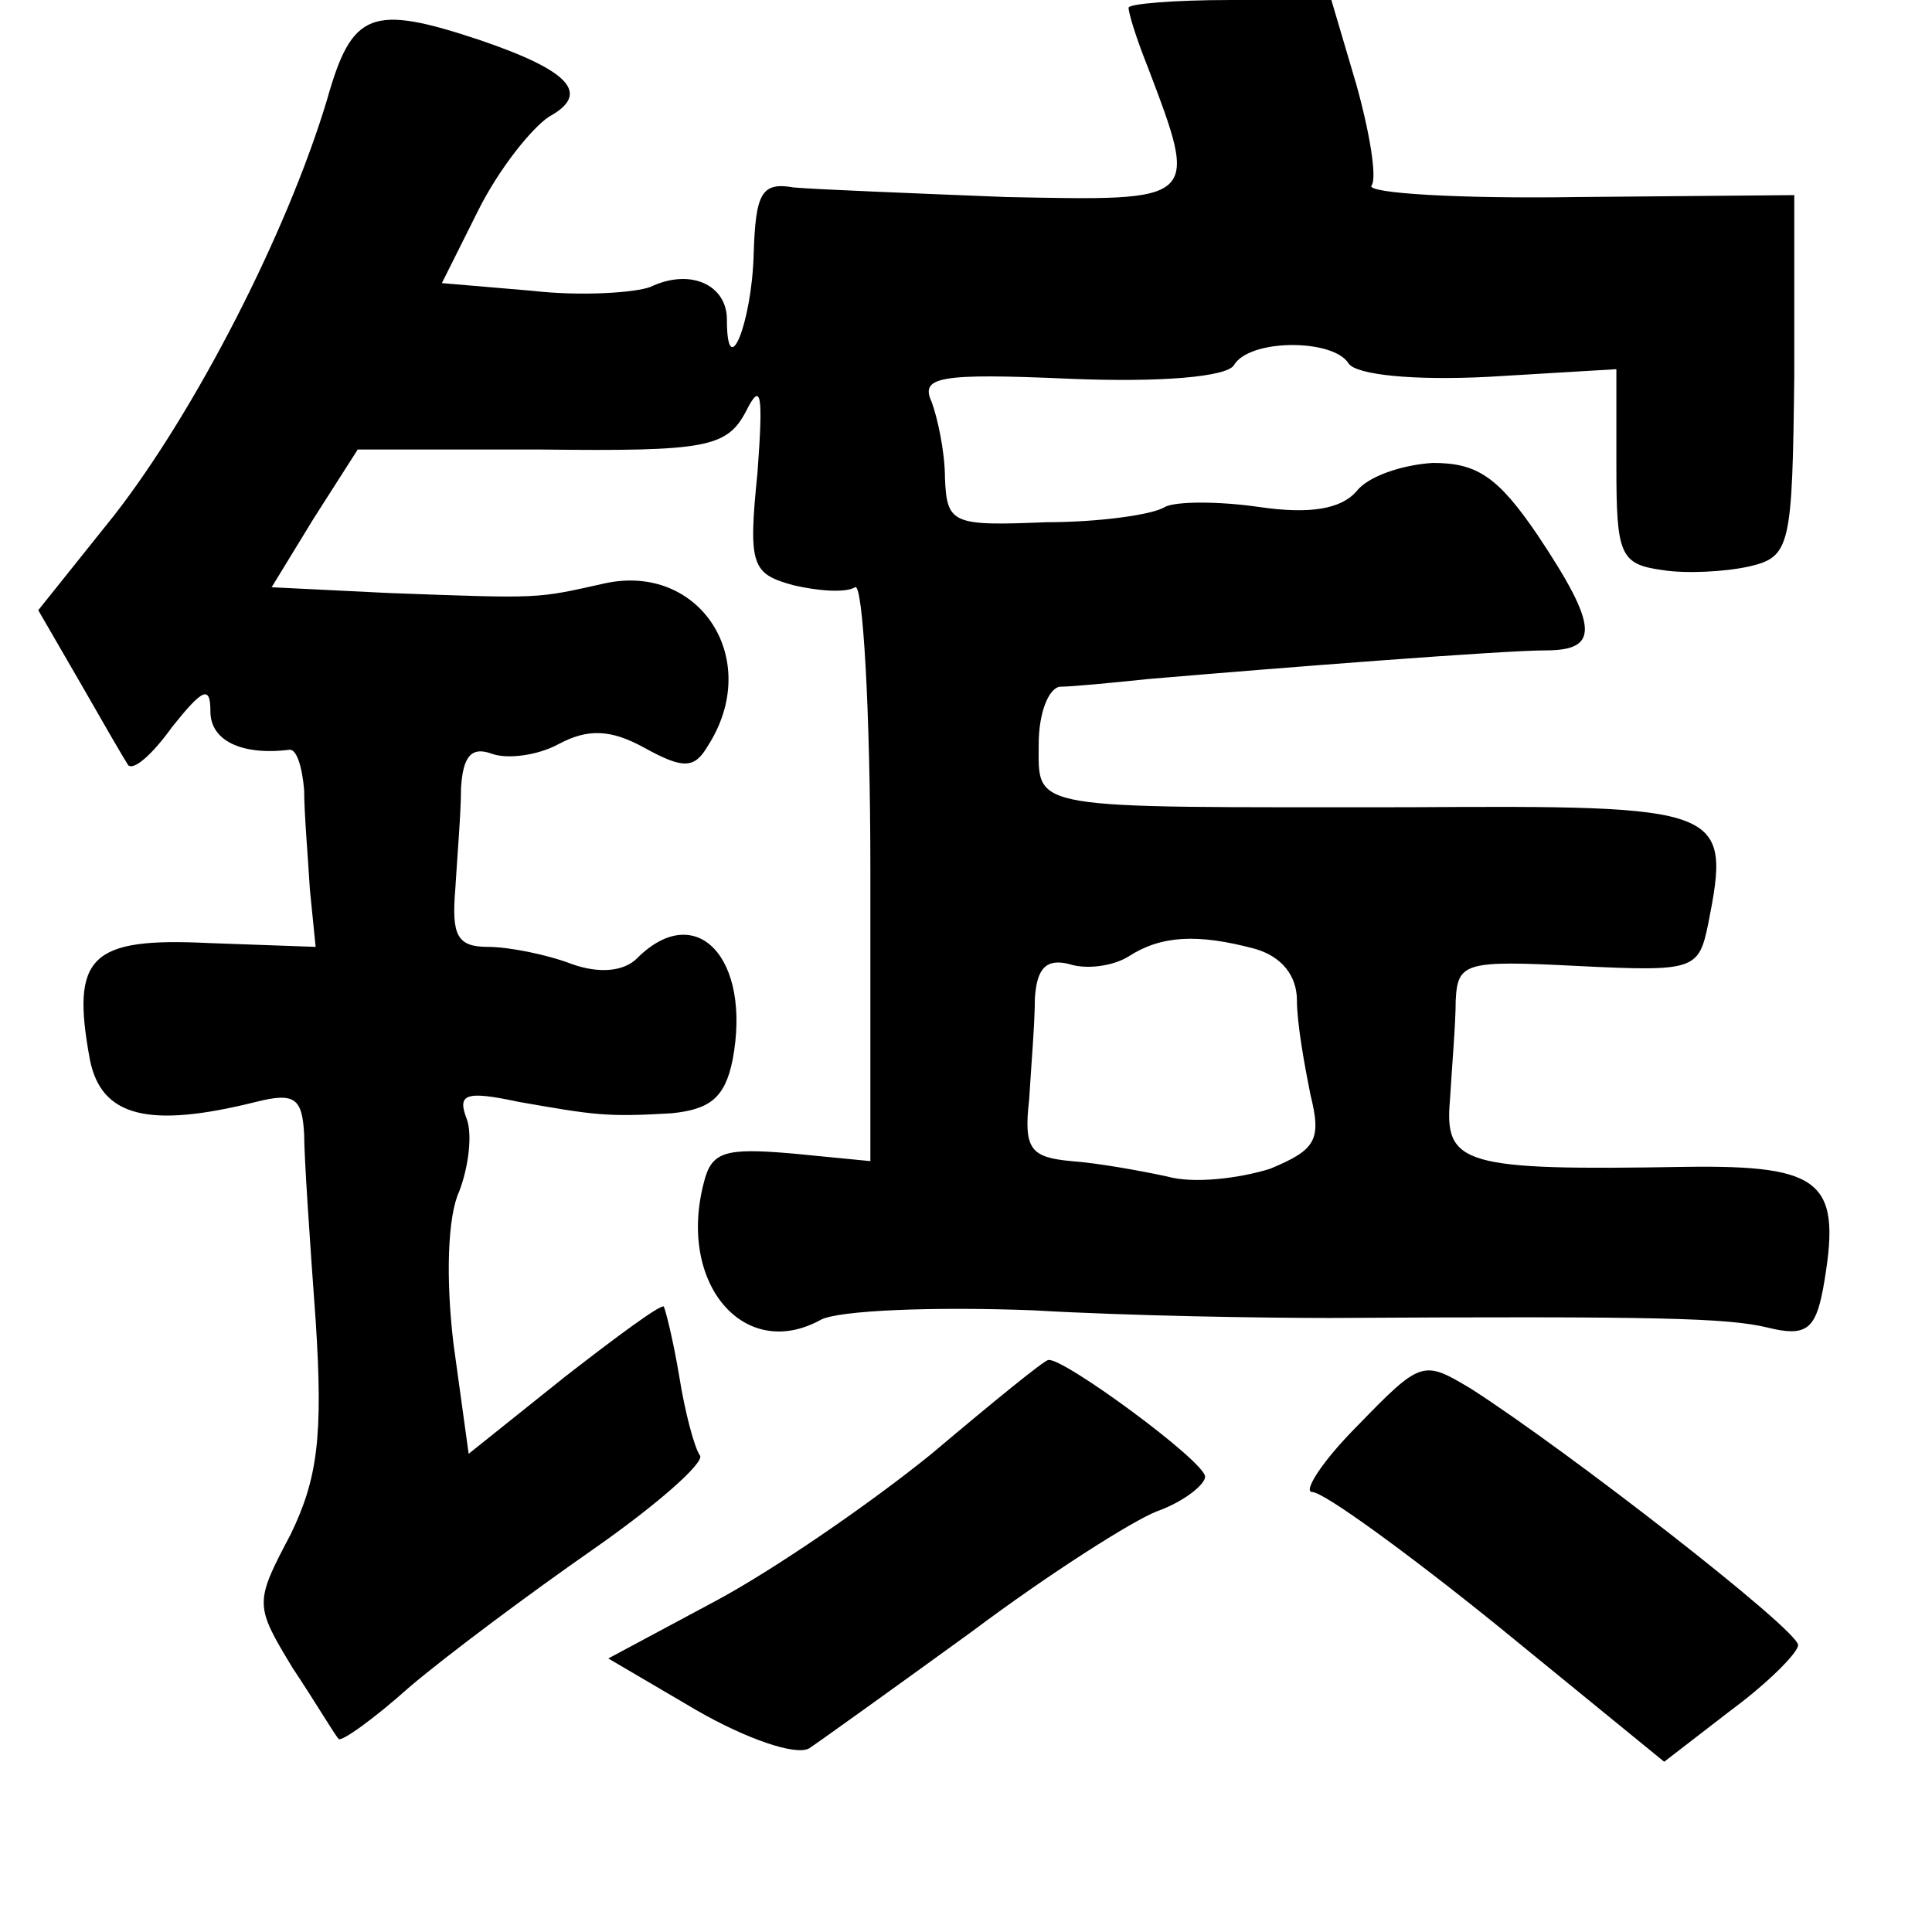 <?xml version="1.0" standalone="no"?>
<!DOCTYPE svg PUBLIC "-//W3C//DTD SVG 20010904//EN"
 "http://www.w3.org/TR/2001/REC-SVG-20010904/DTD/svg10.dtd">
<svg version="1.0" xmlns="http://www.w3.org/2000/svg"
 width="101pt" height="101pt" viewBox="0 0 101 101"
 preserveAspectRatio="xMidYMid meet">
<g transform="translate(0,101) scale(0.1,-0.1)"
fill="#000000" stroke="none">
<path d="M590 1006 c0 -3 4 -16 10 -31 27 -71 27 -70 -74 -68 -50 2 -100 4
-111 5 -17 3 -20 -3 -21 -35 -1 -36 -14 -68 -14 -34 0 18 -19 27 -40 17 -8 -3
-36 -5 -62 -2 l-47 4 19 38 c11 22 28 43 37 49 22 12 11 24 -36 40 -57 19 -67
15 -80 -31 -21 -70 -69 -163 -111 -217 l-40 -50 22 -38 c12 -21 23 -40 25 -43
3 -3 13 6 23 20 16 20 20 22 20 8 0 -15 16 -23 41 -20 4 1 7 -9 8 -21 0 -12 2
-35 3 -52 l3 -30 -56 2 c-62 3 -72 -7 -62 -61 6 -30 31 -36 87 -22 20 5 24 2
25 -17 0 -12 3 -56 6 -97 4 -61 1 -83 -13 -112 -19 -36 -19 -37 1 -70 12 -18
22 -35 24 -37 1 -2 18 10 37 27 20 17 63 49 96 72 33 23 58 45 56 49 -3 4 -8
23 -11 42 -3 18 -7 34 -8 36 -2 1 -25 -16 -52 -37 l-50 -40 -8 58 c-4 34 -3
66 3 79 5 13 7 30 4 38 -5 13 -1 15 27 9 40 -7 46 -8 80 -6 20 2 28 8 32 28
10 53 -19 84 -50 53 -7 -7 -20 -8 -34 -3 -13 5 -33 9 -44 9 -16 0 -19 6 -17
30 1 17 3 40 3 53 1 16 5 22 16 18 8 -3 24 -1 35 5 15 8 27 8 45 -2 20 -11 26
-11 33 1 29 45 -4 96 -54 85 -36 -8 -32 -8 -113 -5 l-61 3 22 36 23 36 96 0
c86 -1 97 1 107 20 8 16 9 9 6 -32 -5 -49 -3 -53 19 -59 13 -3 27 -4 32 -1 4
3 8 -64 8 -148 l0 -152 -41 4 c-35 3 -42 1 -46 -15 -14 -53 21 -94 61 -72 9 5
59 7 111 5 52 -3 122 -4 155 -4 173 1 208 0 229 -5 20 -5 25 -1 29 20 10 56 1
65 -72 64 -116 -2 -126 1 -123 35 1 17 3 40 3 52 1 20 5 21 64 18 61 -3 63 -2
68 22 12 61 9 62 -157 61 -200 0 -193 -2 -193 33 0 16 5 29 11 30 6 0 27 2 46
4 70 6 186 15 208 15 28 0 28 12 -4 60 -21 31 -32 38 -55 38 -16 -1 -34 -7
-40 -15 -8 -9 -24 -12 -51 -8 -21 3 -43 3 -49 0 -6 -4 -34 -8 -62 -8 -49 -2
-52 -1 -53 23 0 14 -4 32 -7 40 -6 13 4 15 72 12 48 -2 82 1 86 7 8 14 52 14
60 1 4 -6 34 -9 73 -7 l67 4 0 -51 c0 -46 2 -51 24 -54 12 -2 33 -1 46 2 21 5
22 11 23 100 l0 94 -113 -1 c-62 -1 -111 2 -108 6 3 4 -1 28 -8 53 l-13 44
-53 0 c-29 0 -53 -2 -53 -4z m66 -492 c14 -4 22 -14 22 -27 0 -12 4 -34 7 -49
6 -24 3 -29 -21 -39 -16 -5 -40 -8 -54 -4 -14 3 -36 7 -50 8 -21 2 -25 6 -22
32 1 17 3 40 3 53 1 16 6 21 18 18 9 -3 23 -1 31 4 17 11 36 12 66 4z"/>
<path d="M487 250 c-32 -26 -83 -61 -113 -77 l-56 -30 46 -27 c26 -15 52 -24
59 -20 6 4 45 32 85 61 40 30 84 58 97 63 14 5 25 14 25 18 0 8 -75 63 -82 61
-2 0 -29 -22 -61 -49z"/>
<path d="M710 265 c-19 -19 -29 -35 -24 -35 6 0 50 -32 97 -70 l87 -71 35 27
c19 14 35 30 35 34 0 8 -121 102 -171 134 -25 15 -26 15 -59 -19z"/>
</g>
</svg>
